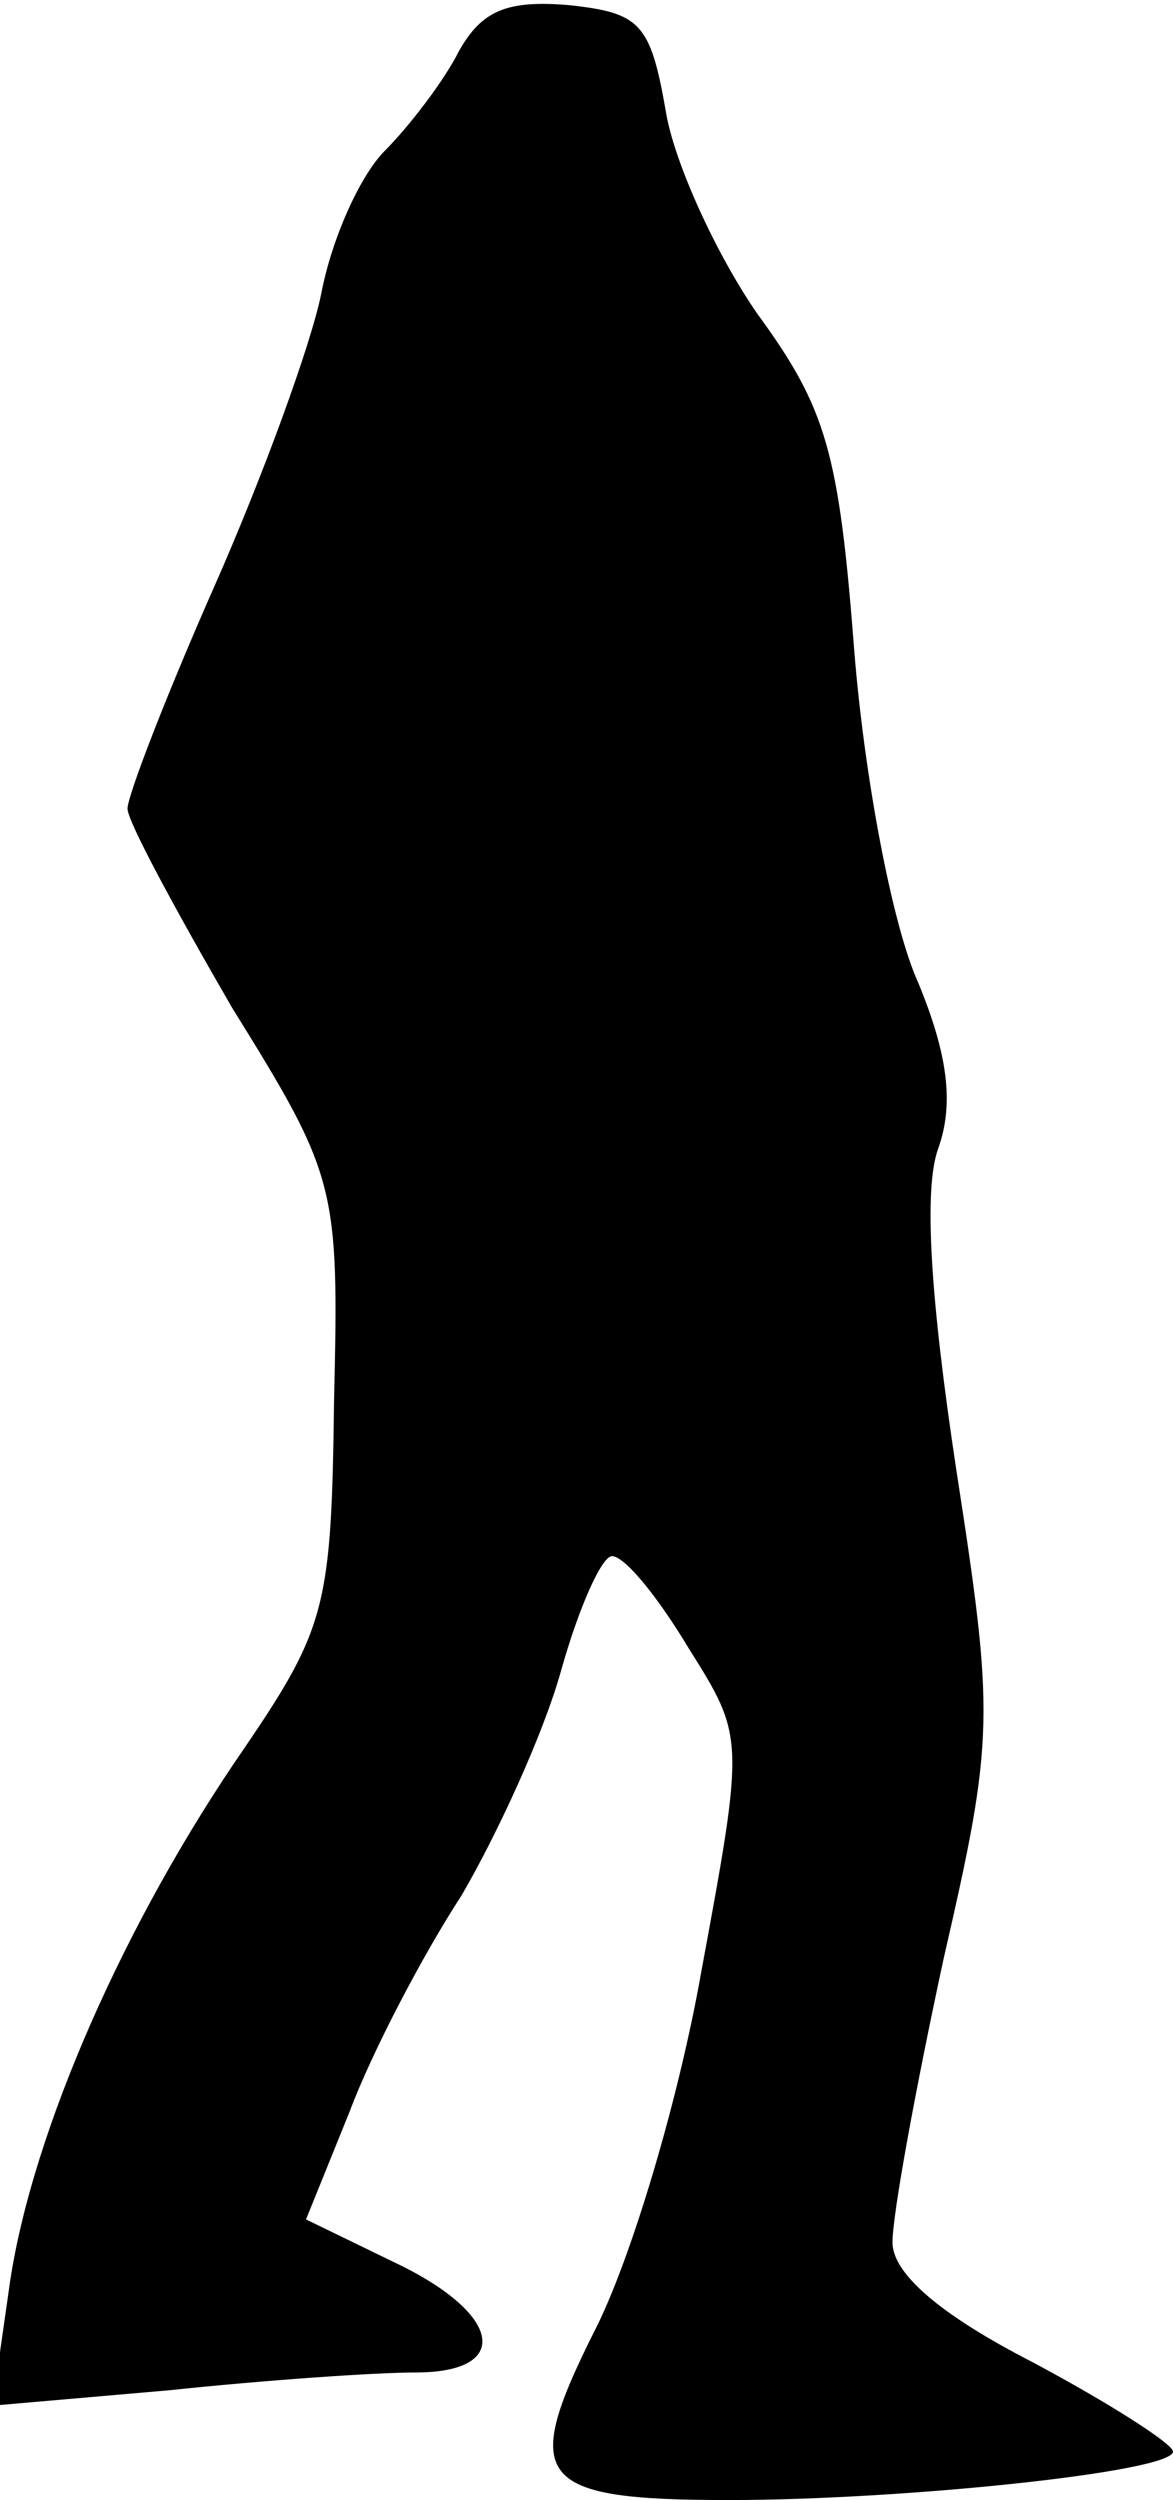 <?xml version="1.0" standalone="no"?>
<!DOCTYPE svg PUBLIC "-//W3C//DTD SVG 20010904//EN"
 "http://www.w3.org/TR/2001/REC-SVG-20010904/DTD/svg10.dtd">
<svg version="1.0" xmlns="http://www.w3.org/2000/svg"
 width="46pt" height="98pt" viewBox="0 0 46 98"
 preserveAspectRatio="xMidYMid meet">
<g transform="translate(0,98) scale(0.1,-0.1)"
fill="#000000" stroke="none">
<path fill="#000000" stroke="none" d="M180 960 c-6 -12 -20 -30 -29 -39 -10
-10 -21 -35 -25 -56 -4 -20 -23 -72 -42 -115 -19 -43 -34 -82 -34 -87 0 -5 19
-40 41 -78 41 -66 42 -70 40 -154 -1 -80 -3 -89 -35 -136 -47 -68 -83 -150
-92 -209 l-7 -49 69 6 c38 4 81 7 97 7 38 0 34 23 -8 43 l-35 17 17 42 c9 24
29 62 44 85 14 24 32 63 39 88 7 25 16 45 20 45 5 0 18 -16 30 -36 22 -35 22
-35 5 -127 -9 -51 -28 -114 -42 -141 -29 -58 -23 -66 53 -66 68 0 174 11 174
19 0 3 -25 19 -55 35 -37 19 -55 35 -55 47 0 11 9 60 20 111 20 87 20 95 5
192 -10 66 -13 110 -7 126 6 17 4 36 -8 65 -10 22 -21 80 -25 130 -6 78 -11
95 -38 132 -16 23 -33 60 -36 80 -6 34 -10 38 -38 41 -24 2 -34 -2 -43 -18z"/>
</g>
</svg>
